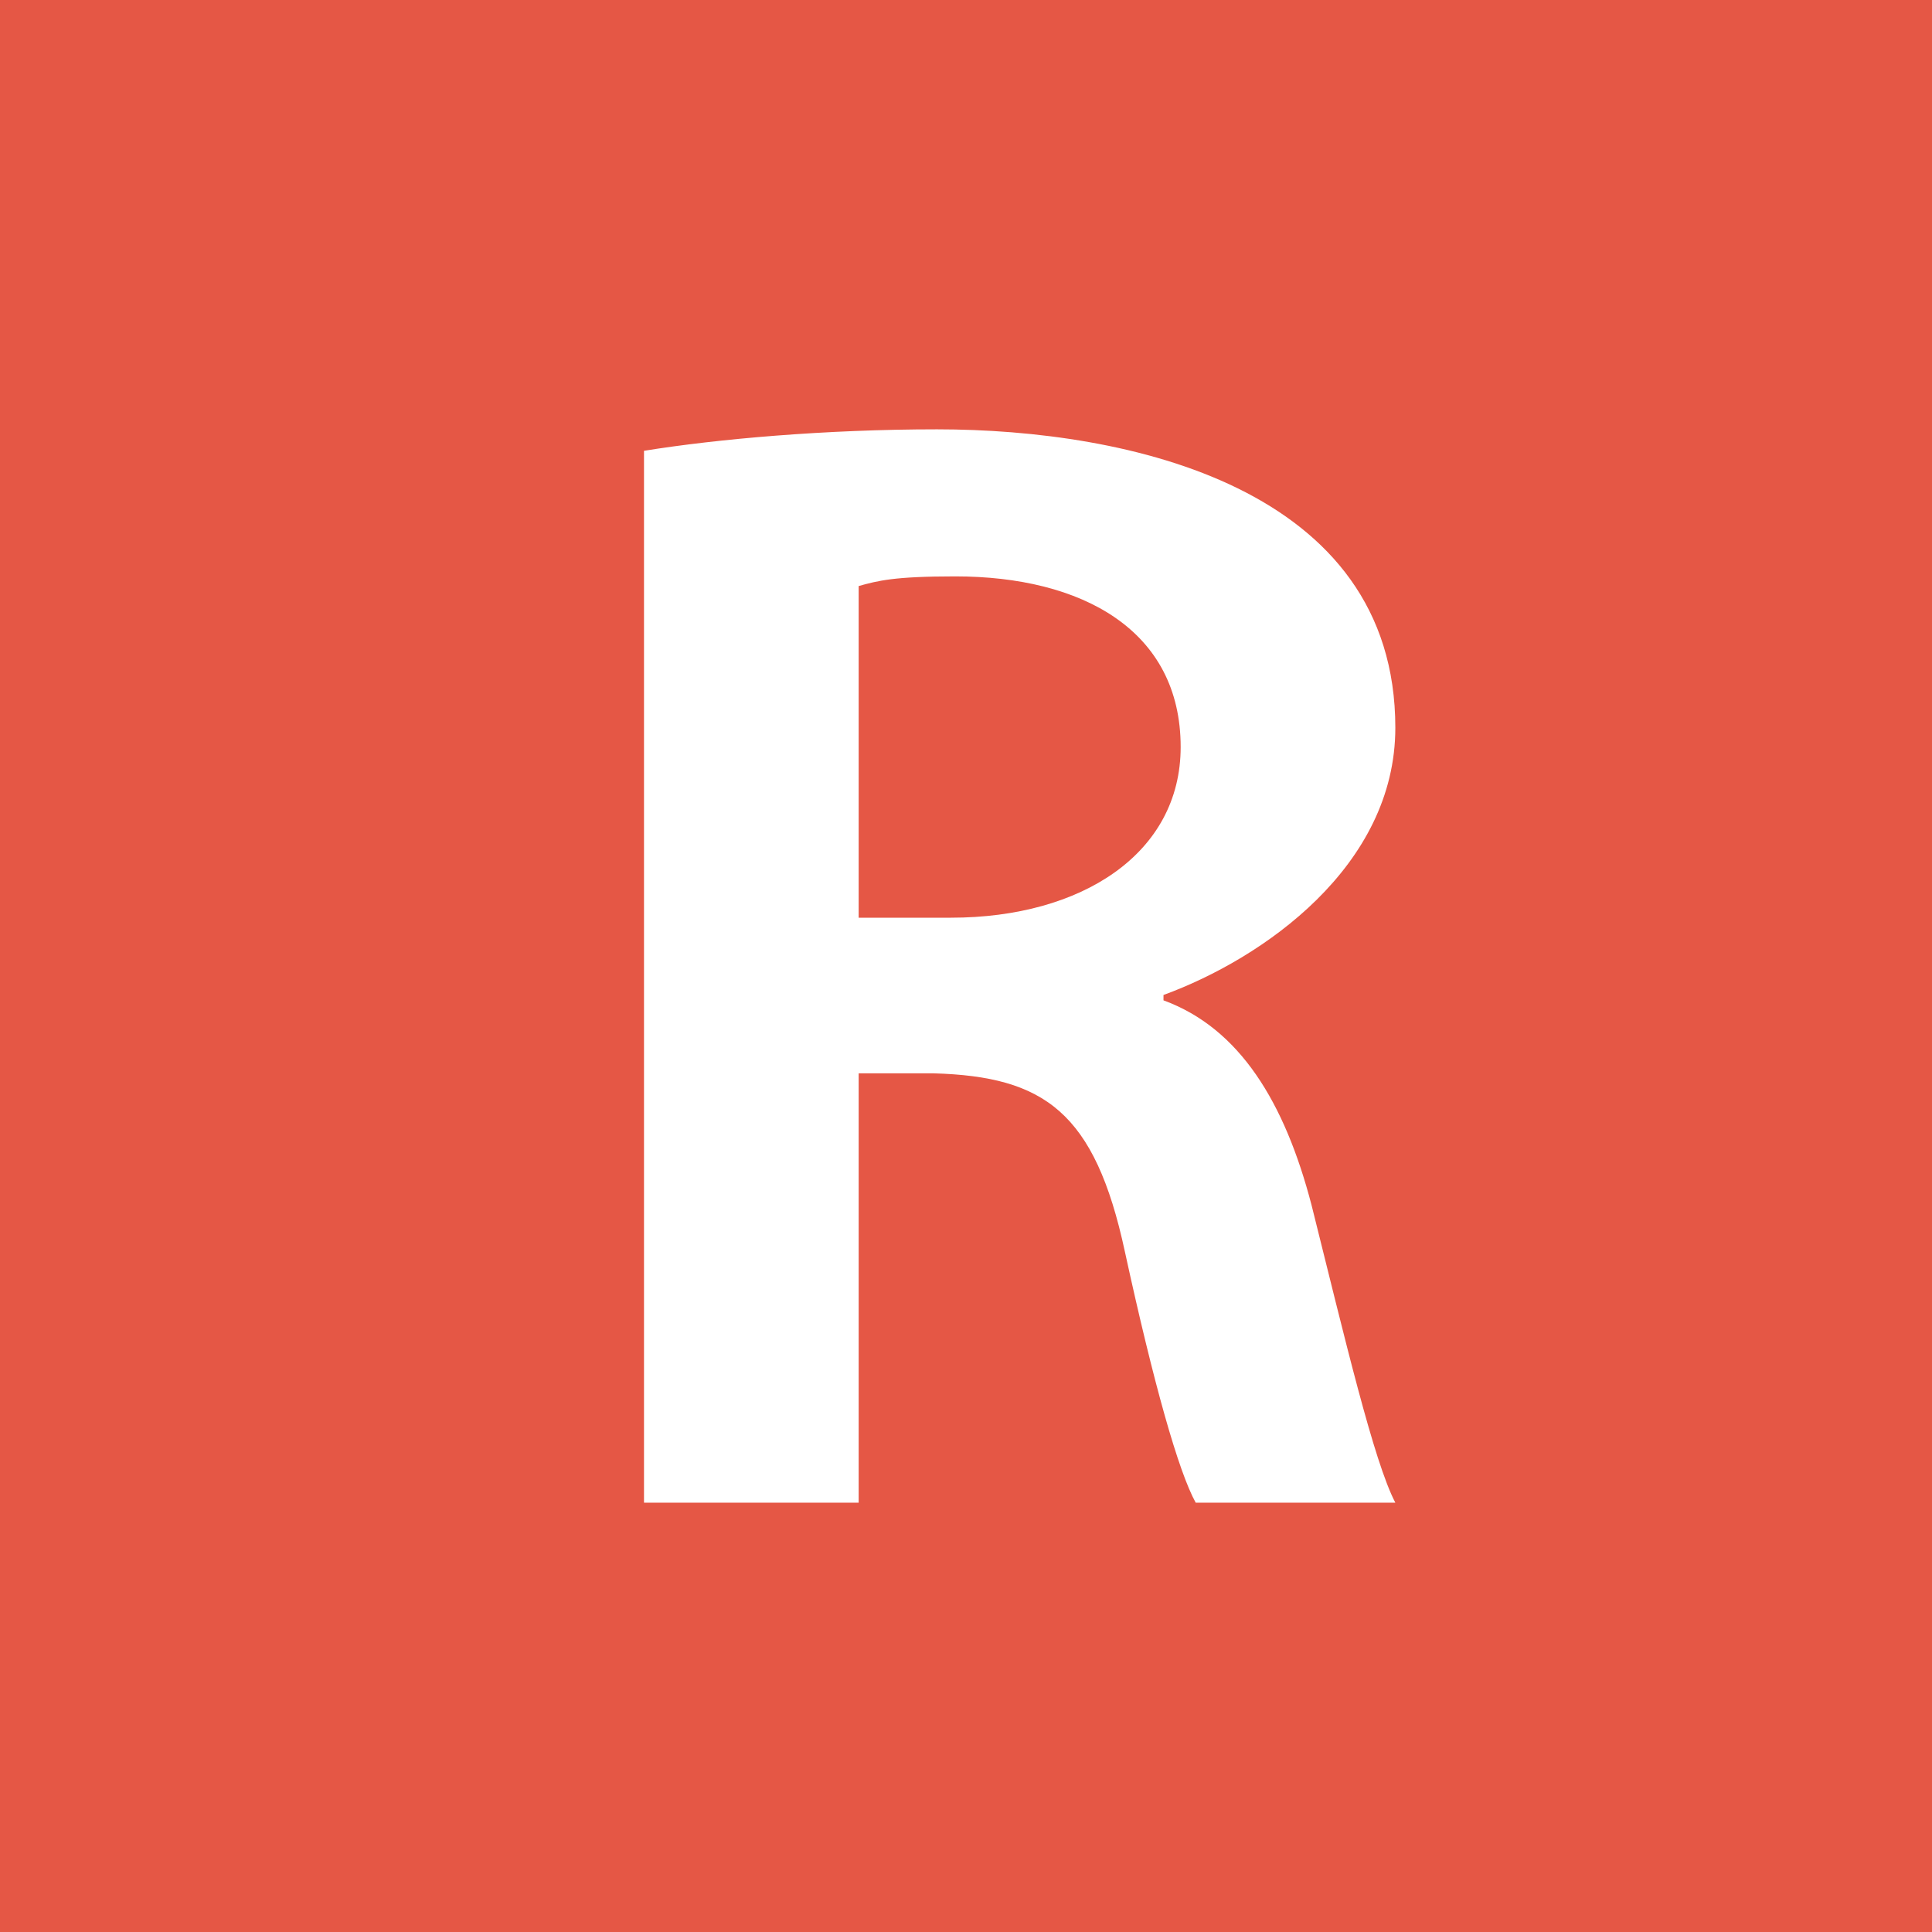 <!-- by TradingView --><svg width="18" height="18" viewBox="0 0 18 18" xmlns="http://www.w3.org/2000/svg"><path fill="#E55745" d="M0 0h18v18H0z"/><path d="M6 14h2v-4h.7c1.03.03 1.5.36 1.78 1.66.27 1.24.5 2.05.66 2.34H13c-.2-.38-.47-1.53-.78-2.77-.25-.96-.67-1.65-1.38-1.91v-.05c.93-.34 2.16-1.2 2.16-2.49C13 4.54 10.51 4 8.73 4c-1.04 0-2.05.09-2.73.2V14Zm2-8.54c.18-.05.33-.09.9-.09 1.18 0 2.1.5 2.1 1.59 0 .99-.92 1.59-2.14 1.59H8v-3.1Z" fill="#fff"/></svg>
